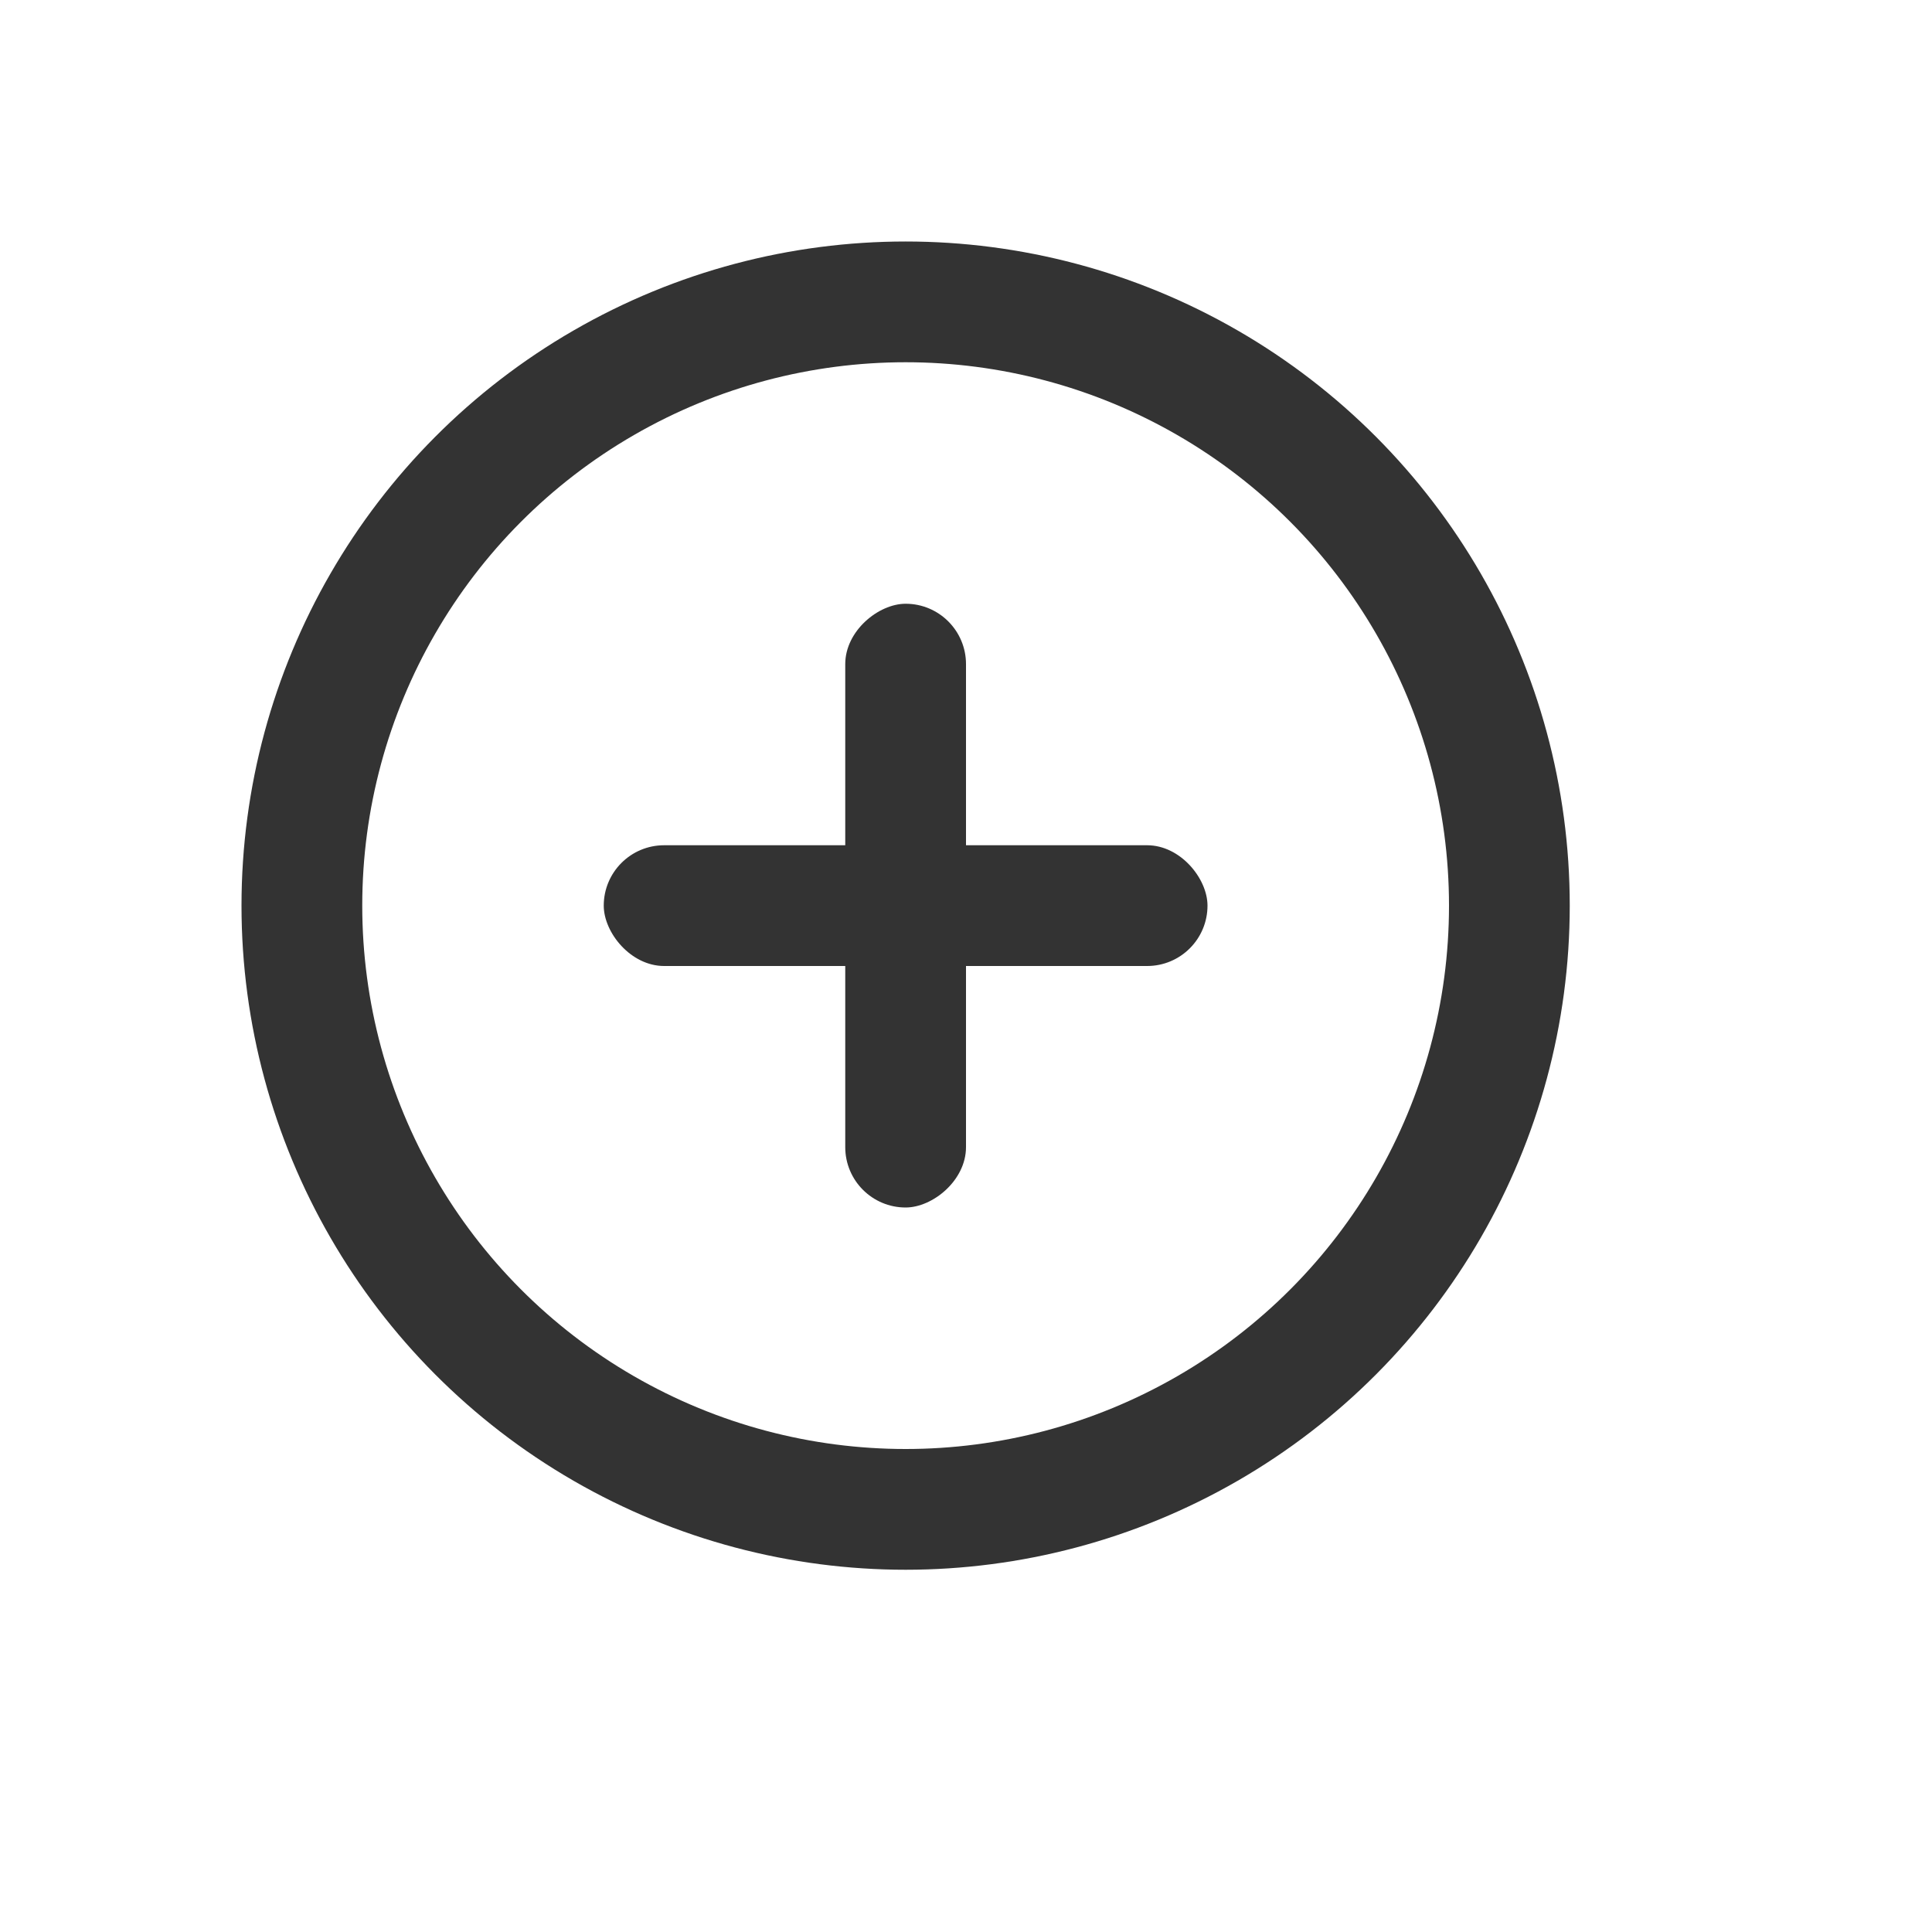 <?xml version="1.0" encoding="UTF-8"?>
<svg width="16px" height="16px" viewBox="0 0 16 16" version="1.1" xmlns="http://www.w3.org/2000/svg" xmlns:xlink="http://www.w3.org/1999/xlink">
    <title>虚任务</title>
    <g id="任务管理" stroke="none" stroke-width="1" fill="none" fill-rule="evenodd">
        <g id="虚任务" transform="translate(-785, -225)">
            <g id="编组" transform="translate(785, 225)">
                <circle id="椭圆形" stroke="#333333" cx="7.5" cy="7.5" r="5"></circle>
                <path d="" id="矩形" stroke="#333333"></path>
                <rect id="矩形" fill="#333333" x="5" y="7" width="5" height="1" rx="0.5"></rect>
                <rect id="矩形备份-3" fill="#333333" transform="translate(7.5, 7.5) rotate(-270) translate(-7.5, -7.5) " x="5" y="7" width="5" height="1" rx="0.5"></rect>
            </g>
        </g>
    </g>
</svg>